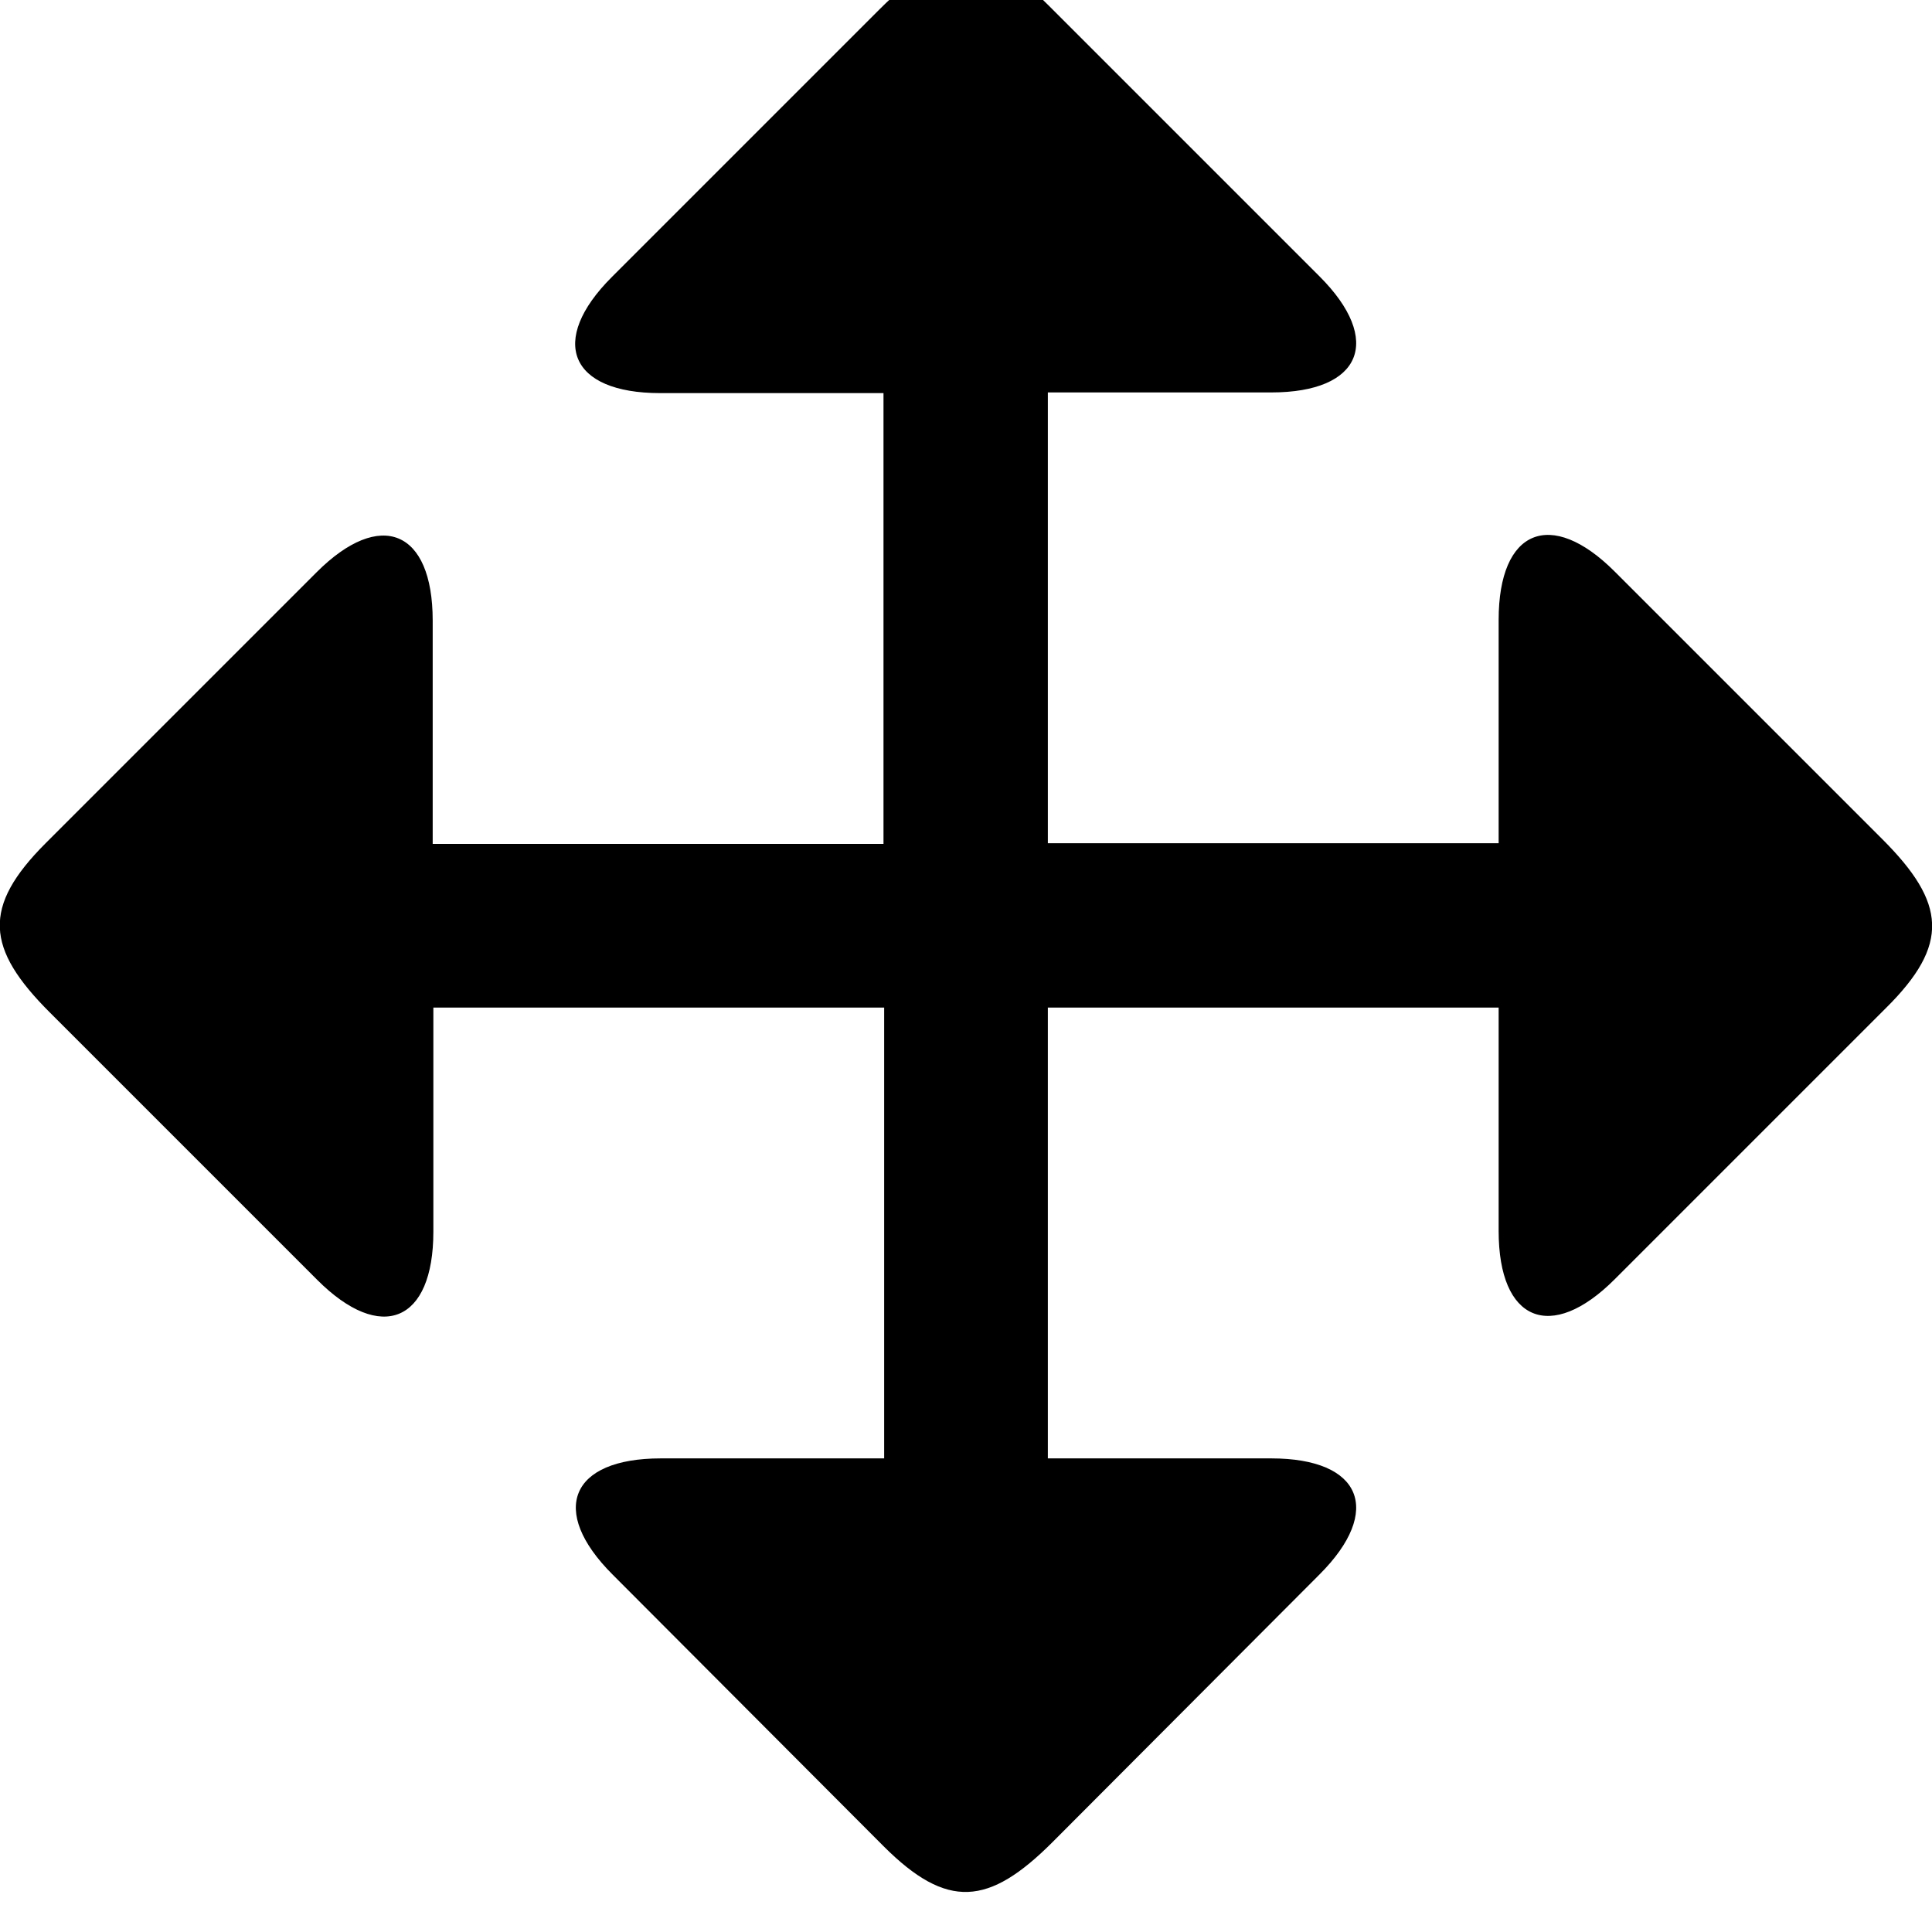 <!-- drag icon -->
<svg xmlns="http://www.w3.org/2000/svg" viewBox="0 -64 1024 1024">
  <path d="M999.467 470.4l-143.644 143.644c-33.778 33.778-61.511 22.4-61.511-25.6v-118.4h-238.933v238.933h118.4c48 0 59.378 27.733 25.6 61.511l-141.511 141.867c-33.778 33.778-55.822 35.911-89.6 2.133l-143.644-144c-33.778-33.778-22.4-61.511 25.6-61.511h118.4v-238.933h-238.933v118.756c0 48-27.733 59.378-61.511 25.6l-141.867-141.867c-33.778-33.778-35.911-55.822-2.133-89.6l143.644-143.644c33.778-33.778 61.511-22.4 61.511 25.6v118.4h238.933v-238.933h-118.4c-48 0-59.378-27.733-25.6-61.511l141.867-141.867c33.778-33.778 55.822-35.911 89.6-2.133l143.644 143.644c33.778 33.778 22.4 61.511-25.6 61.511h-118.4v238.933h238.933v-118.4c0-48 27.733-59.378 61.511-25.6l141.867 141.867c33.778 33.778 35.911 55.822 1.778 89.6z"/>
</svg>
